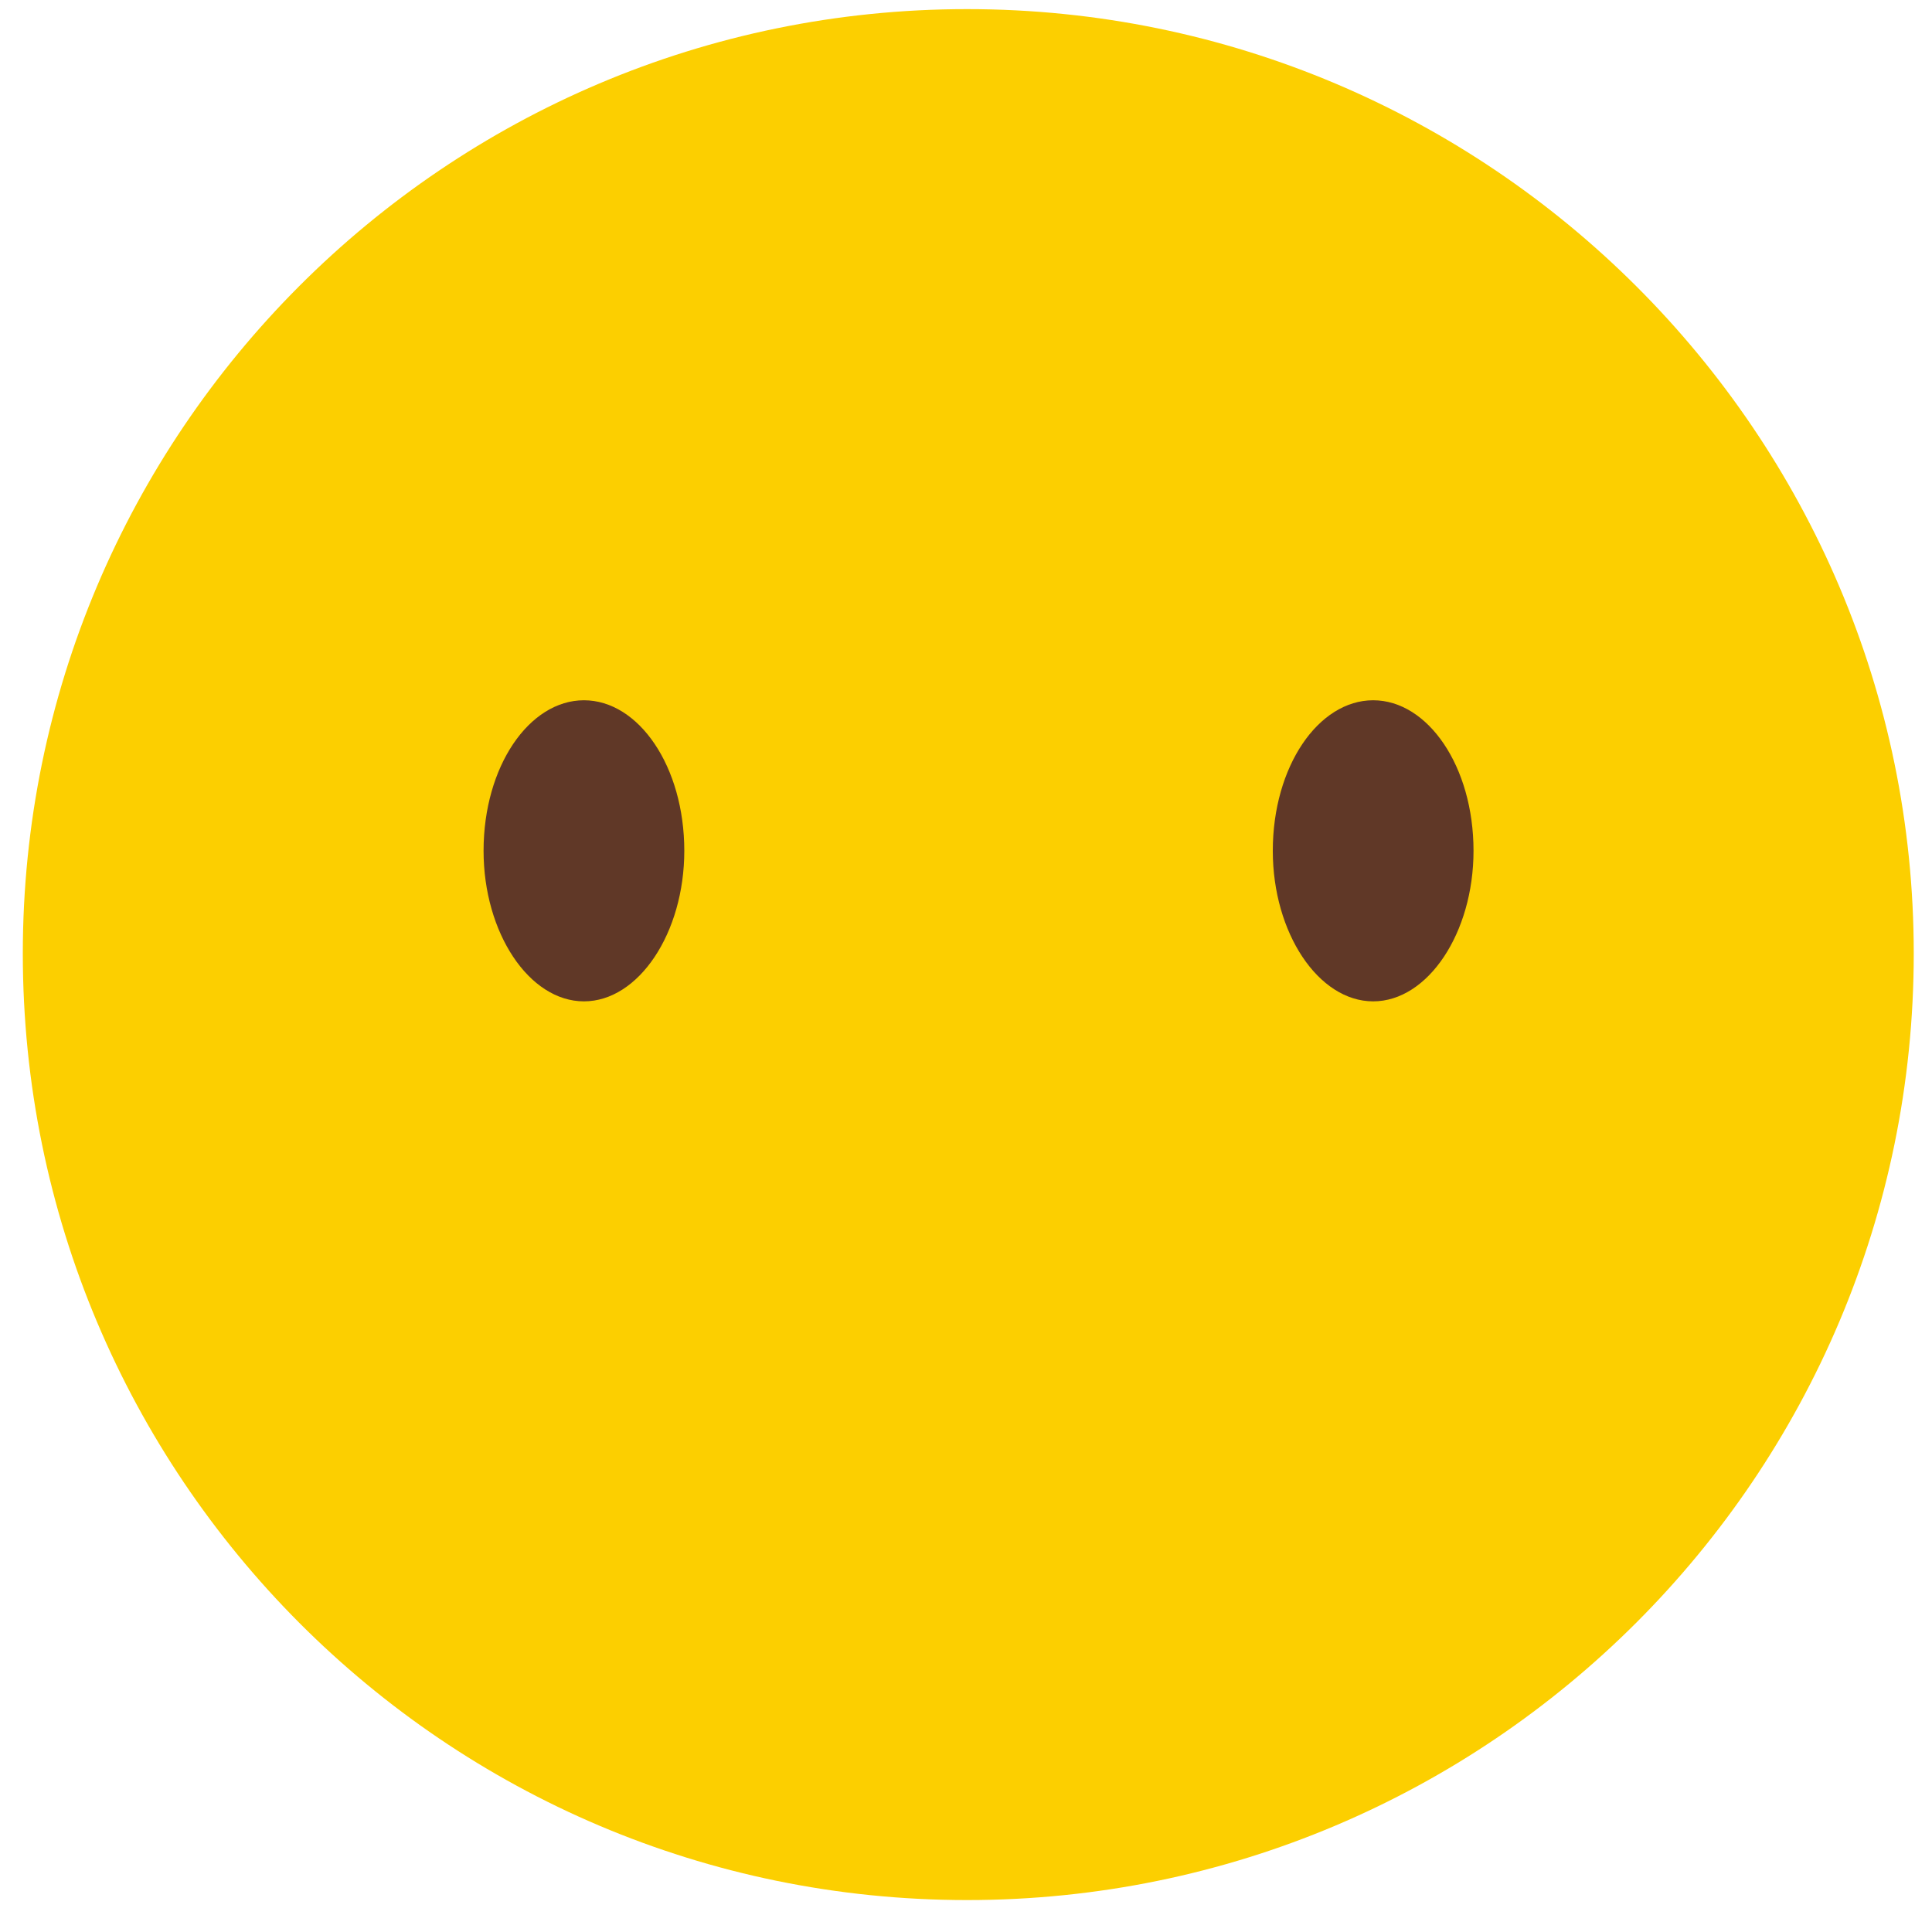 <?xml version="1.0" encoding="UTF-8"?>
<!DOCTYPE svg PUBLIC "-//W3C//DTD SVG 1.1//EN" "http://www.w3.org/Graphics/SVG/1.1/DTD/svg11.dtd">
<!-- Creator: CorelDRAW X7 -->
<svg xmlns="http://www.w3.org/2000/svg" xml:space="preserve" width="8.467mm" height="8.467mm" version="1.1" style="shape-rendering:geometricPrecision; text-rendering:geometricPrecision; image-rendering:optimizeQuality; fill-rule:evenodd; clip-rule:evenodd"
viewBox="0 0 847 847"
 xmlns:xlink="http://www.w3.org/1999/xlink">
 <defs>
  <style type="text/css">
   <![CDATA[
    .fil0 {fill:#FCCF00}
    .fil1 {fill:#603827}
   ]]>
  </style>
 </defs>
 <g id="Layer_x0020_1">
  <path class="fil0" d="M839 418c0,229 -186,415 -415,415 -229,0 -414,-186 -414,-415 0,-228 185,-414 414,-414 229,0 415,186 415,414z"/>
  <path class="fil1" d="M646 373c0,36 -20,66 -44,66 -24,0 -44,-30 -44,-66 0,-37 20,-66 44,-66 24,0 44,29 44,66z"/>
  <path class="fil1" d="M300 373c0,36 -20,66 -44,66 -24,0 -44,-30 -44,-66 0,-37 20,-66 44,-66 24,0 44,29 44,66z"/>
 </g>
</svg>

